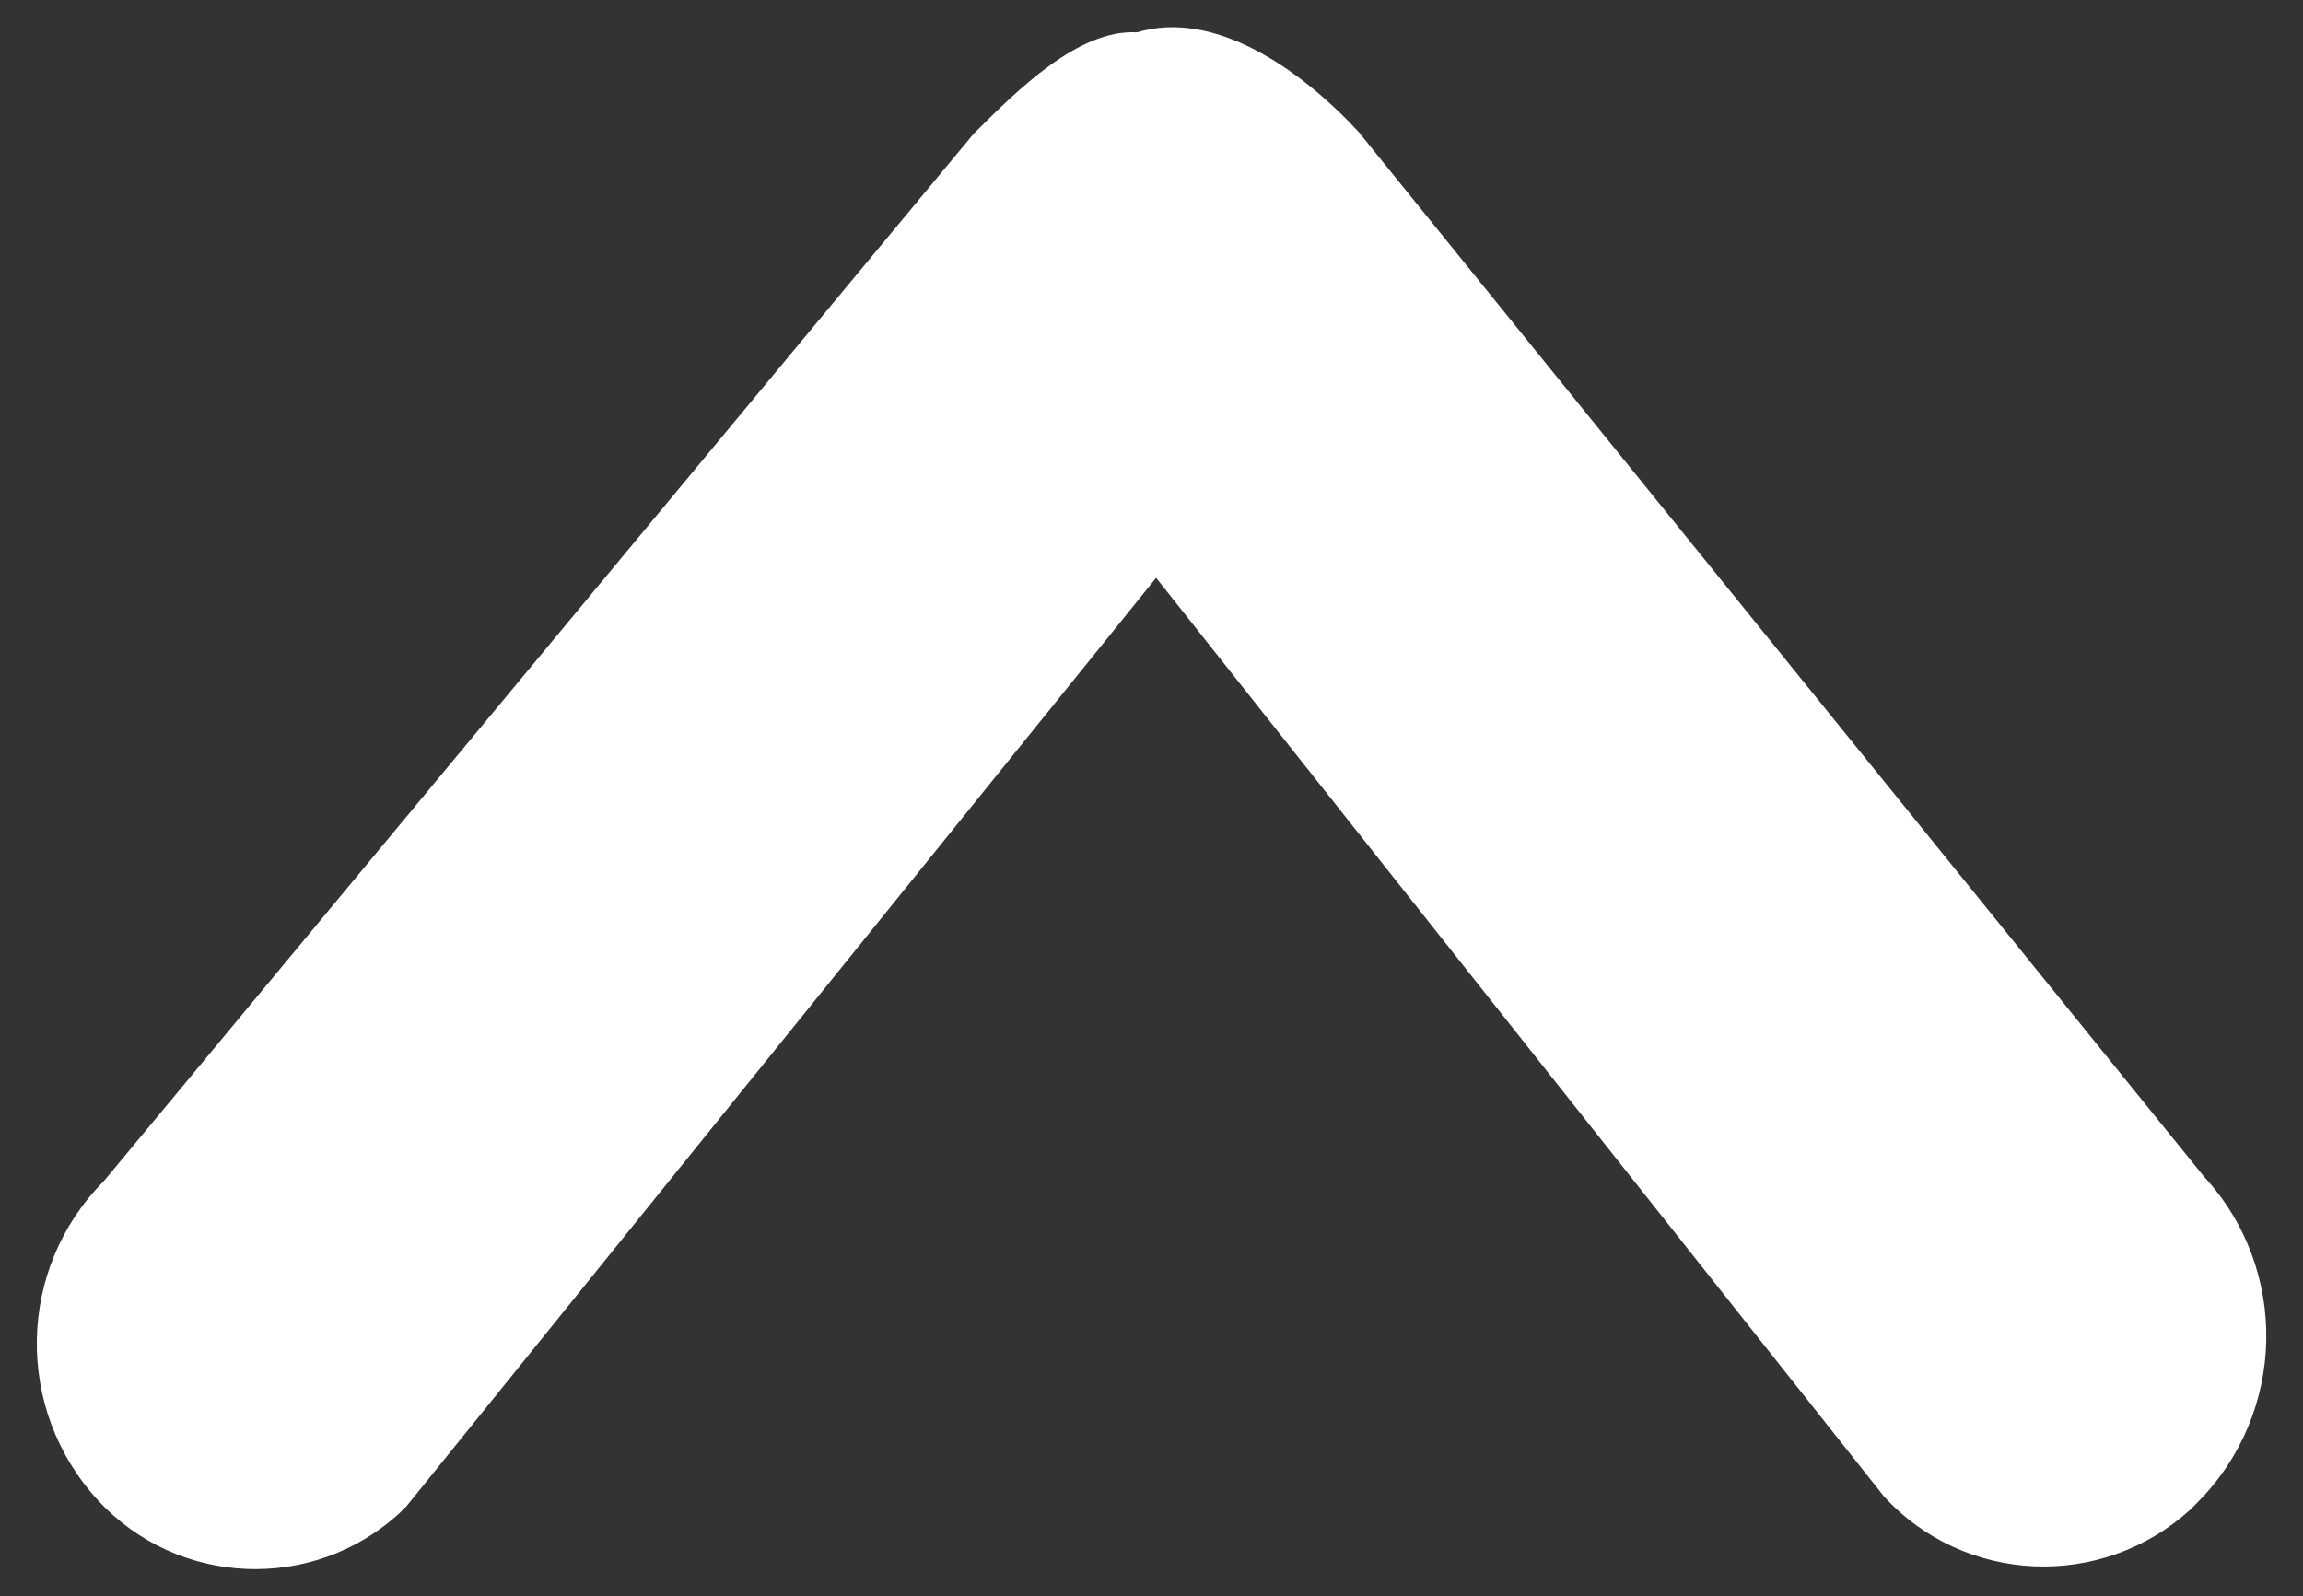 <?xml version="1.0" encoding="utf-8"?>
<!-- Generator: Adobe Illustrator 16.0.0, SVG Export Plug-In . SVG Version: 6.00 Build 0)  -->
<!DOCTYPE svg PUBLIC "-//W3C//DTD SVG 1.1//EN" "http://www.w3.org/Graphics/SVG/1.1/DTD/svg11.dtd">
<svg version="1.1" id="Layer_1" xmlns="http://www.w3.org/2000/svg" xmlns:xlink="http://www.w3.org/1999/xlink" x="0px" y="0px"
	 width="12.396px" height="8.594px" viewBox="0 0 12.396 8.594" enable-background="new 0 0 12.396 8.594" xml:space="preserve">
<rect x="0" y="0" width="12.396" height="8.594" fill="#333333" stroke="none"/>
<path fill="#FFFFFF" d="M11.831,8.086C11.817,8.1,11.805,8.113,11.79,8.127c-0.477,0.436-1.217,0.404-1.651-0.072L6.223,3.111
	L2.19,8.107C2.176,8.122,2.163,8.133,2.151,8.146C1.684,8.575,0.955,8.543,0.527,8.077c-0.45-0.489-0.437-1.246,0.032-1.718
	L5.24,0.721c0.244-0.244,0.566-0.563,0.88-0.547C6.534,0.05,6.993,0.366,7.311,0.708l4.553,5.628
	C12.323,6.834,12.307,7.605,11.831,8.086z"/>
</svg>

